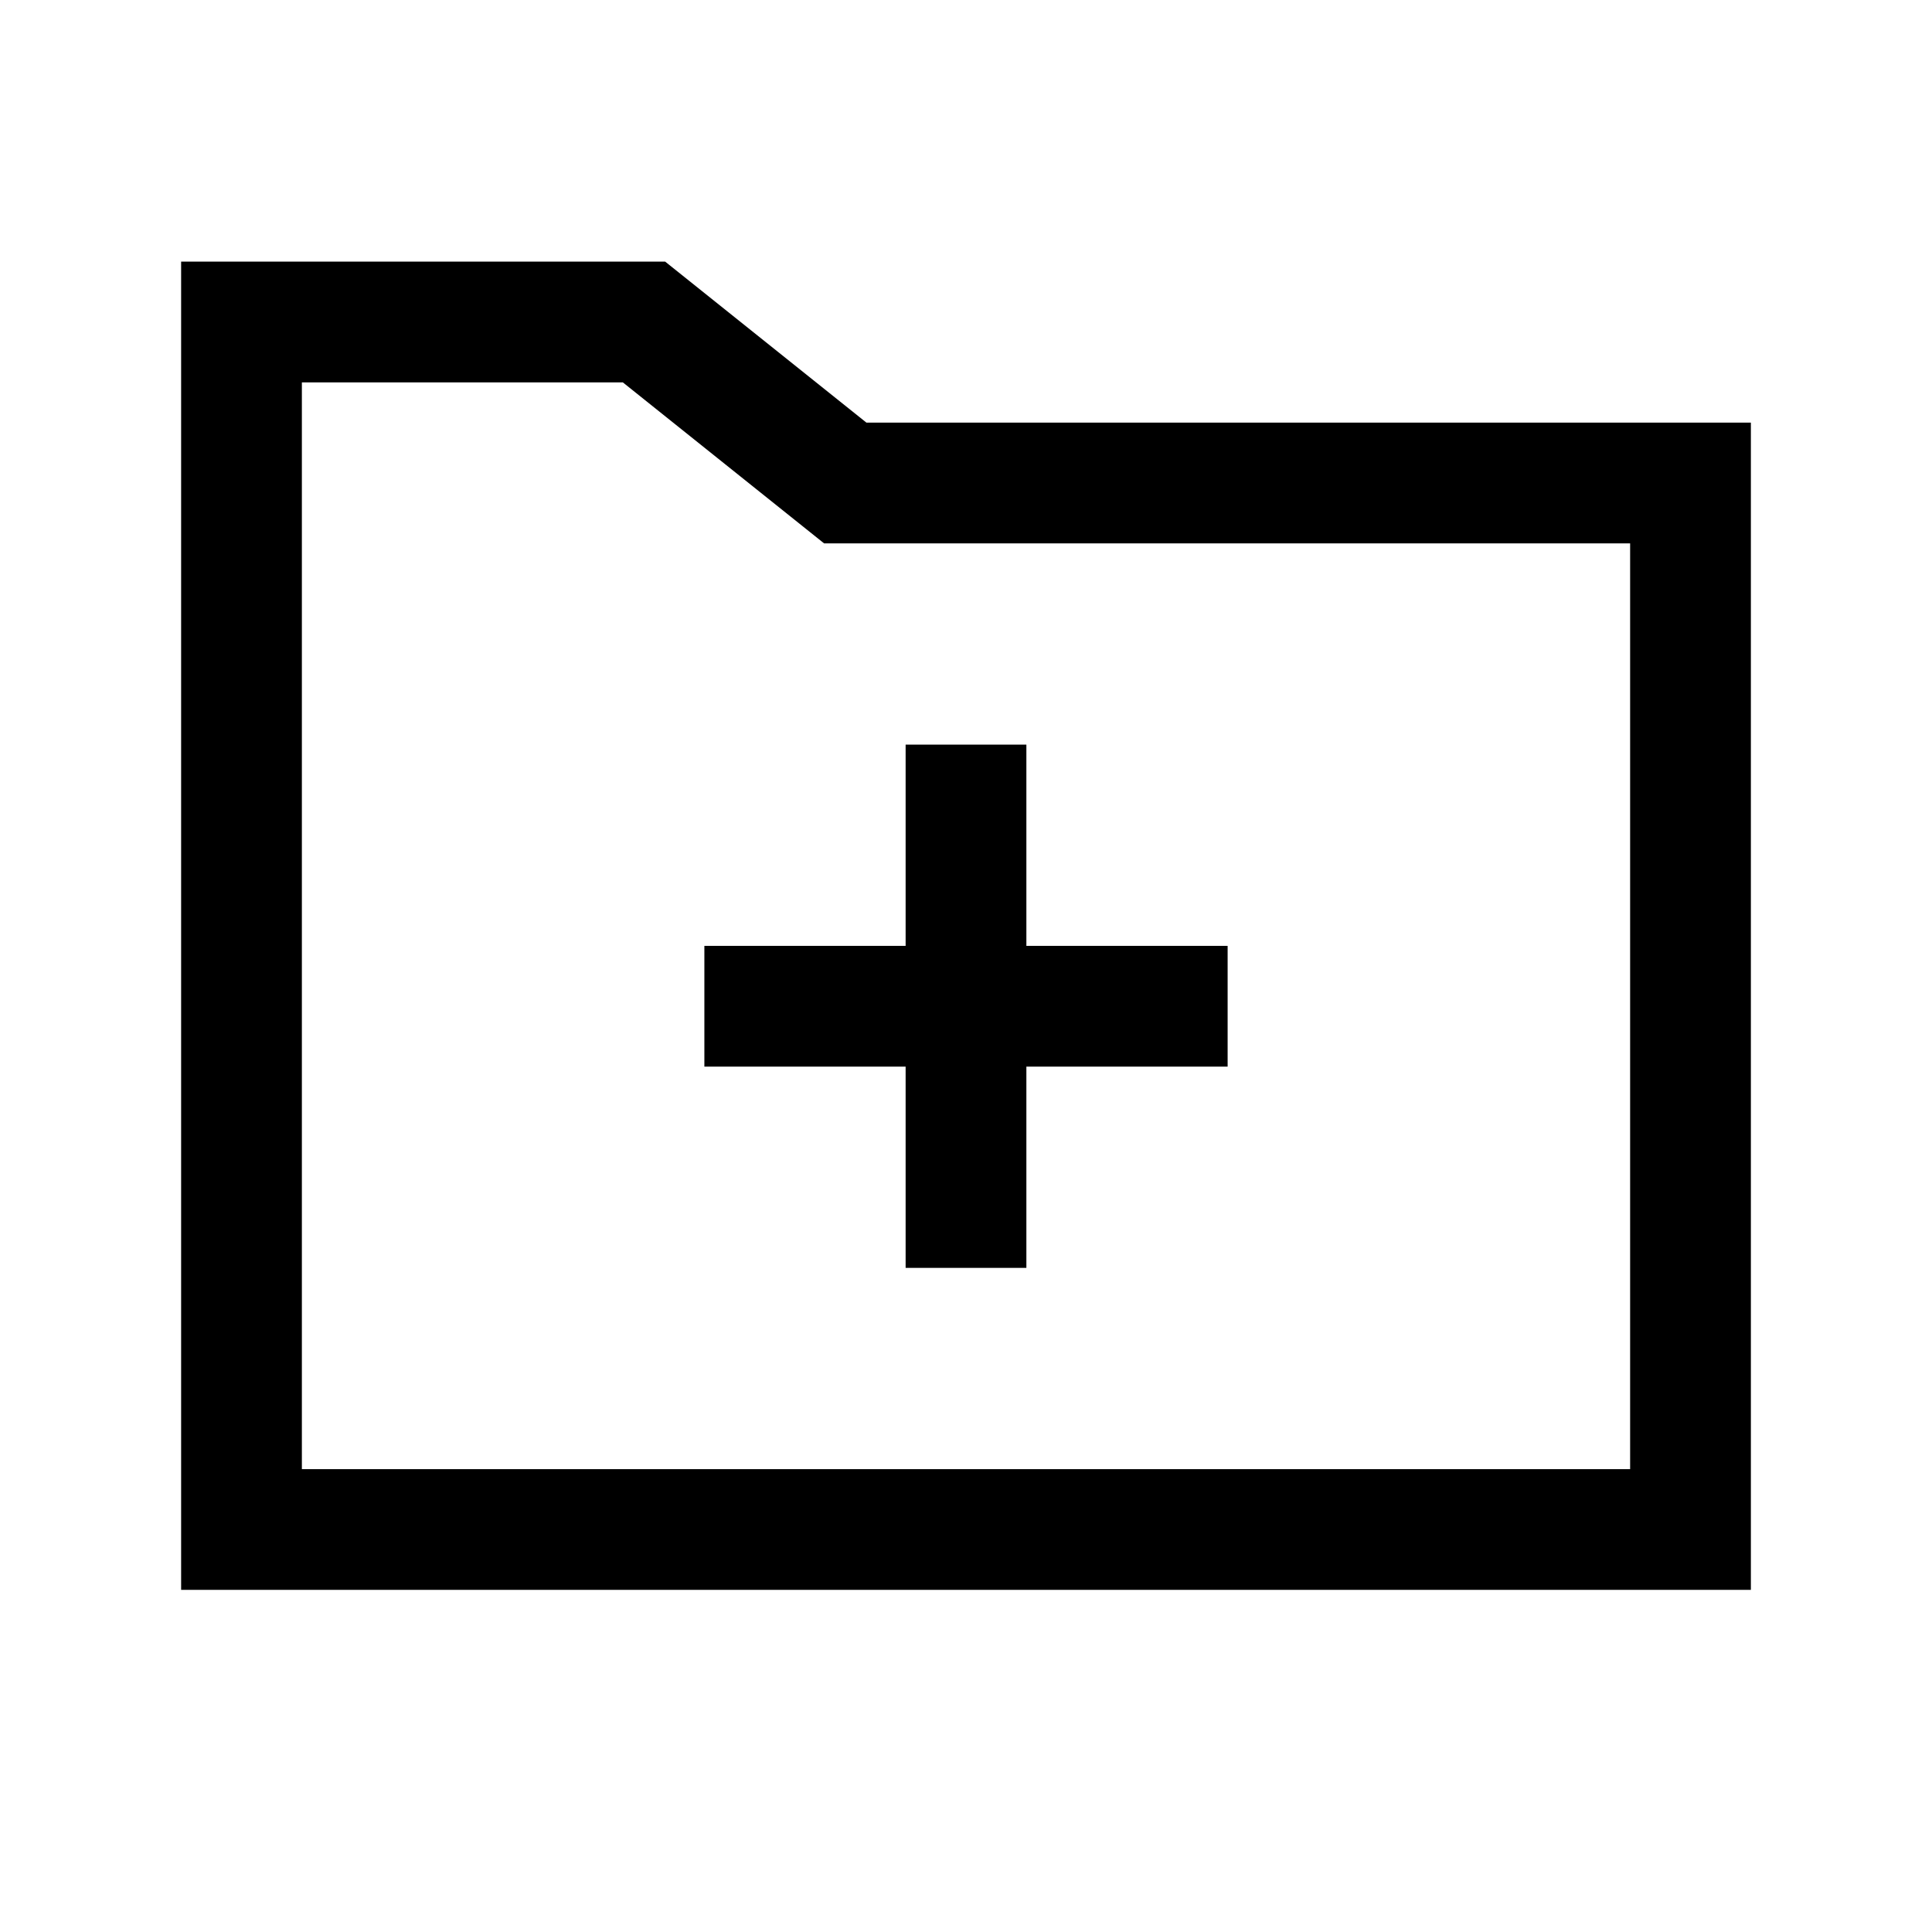 <svg width="24" height="24" viewBox="0 0 24 24" fill="none" xmlns="http://www.w3.org/2000/svg">
<path d="M12.75 11.75H15.25V13.25H12.75V15.75H11.25V13.25H8.75V11.75H11.25V9.25H12.75V11.75Z" fill="black"/>
<path fill-rule="evenodd" clip-rule="evenodd" d="M2.25 3.25H8.263L10.763 5.25H21.75V19.75H2.25V3.25ZM3.75 4.75V18.25H20.25V6.75H10.237L7.737 4.75H3.75Z" fill="black"/>
</svg>
